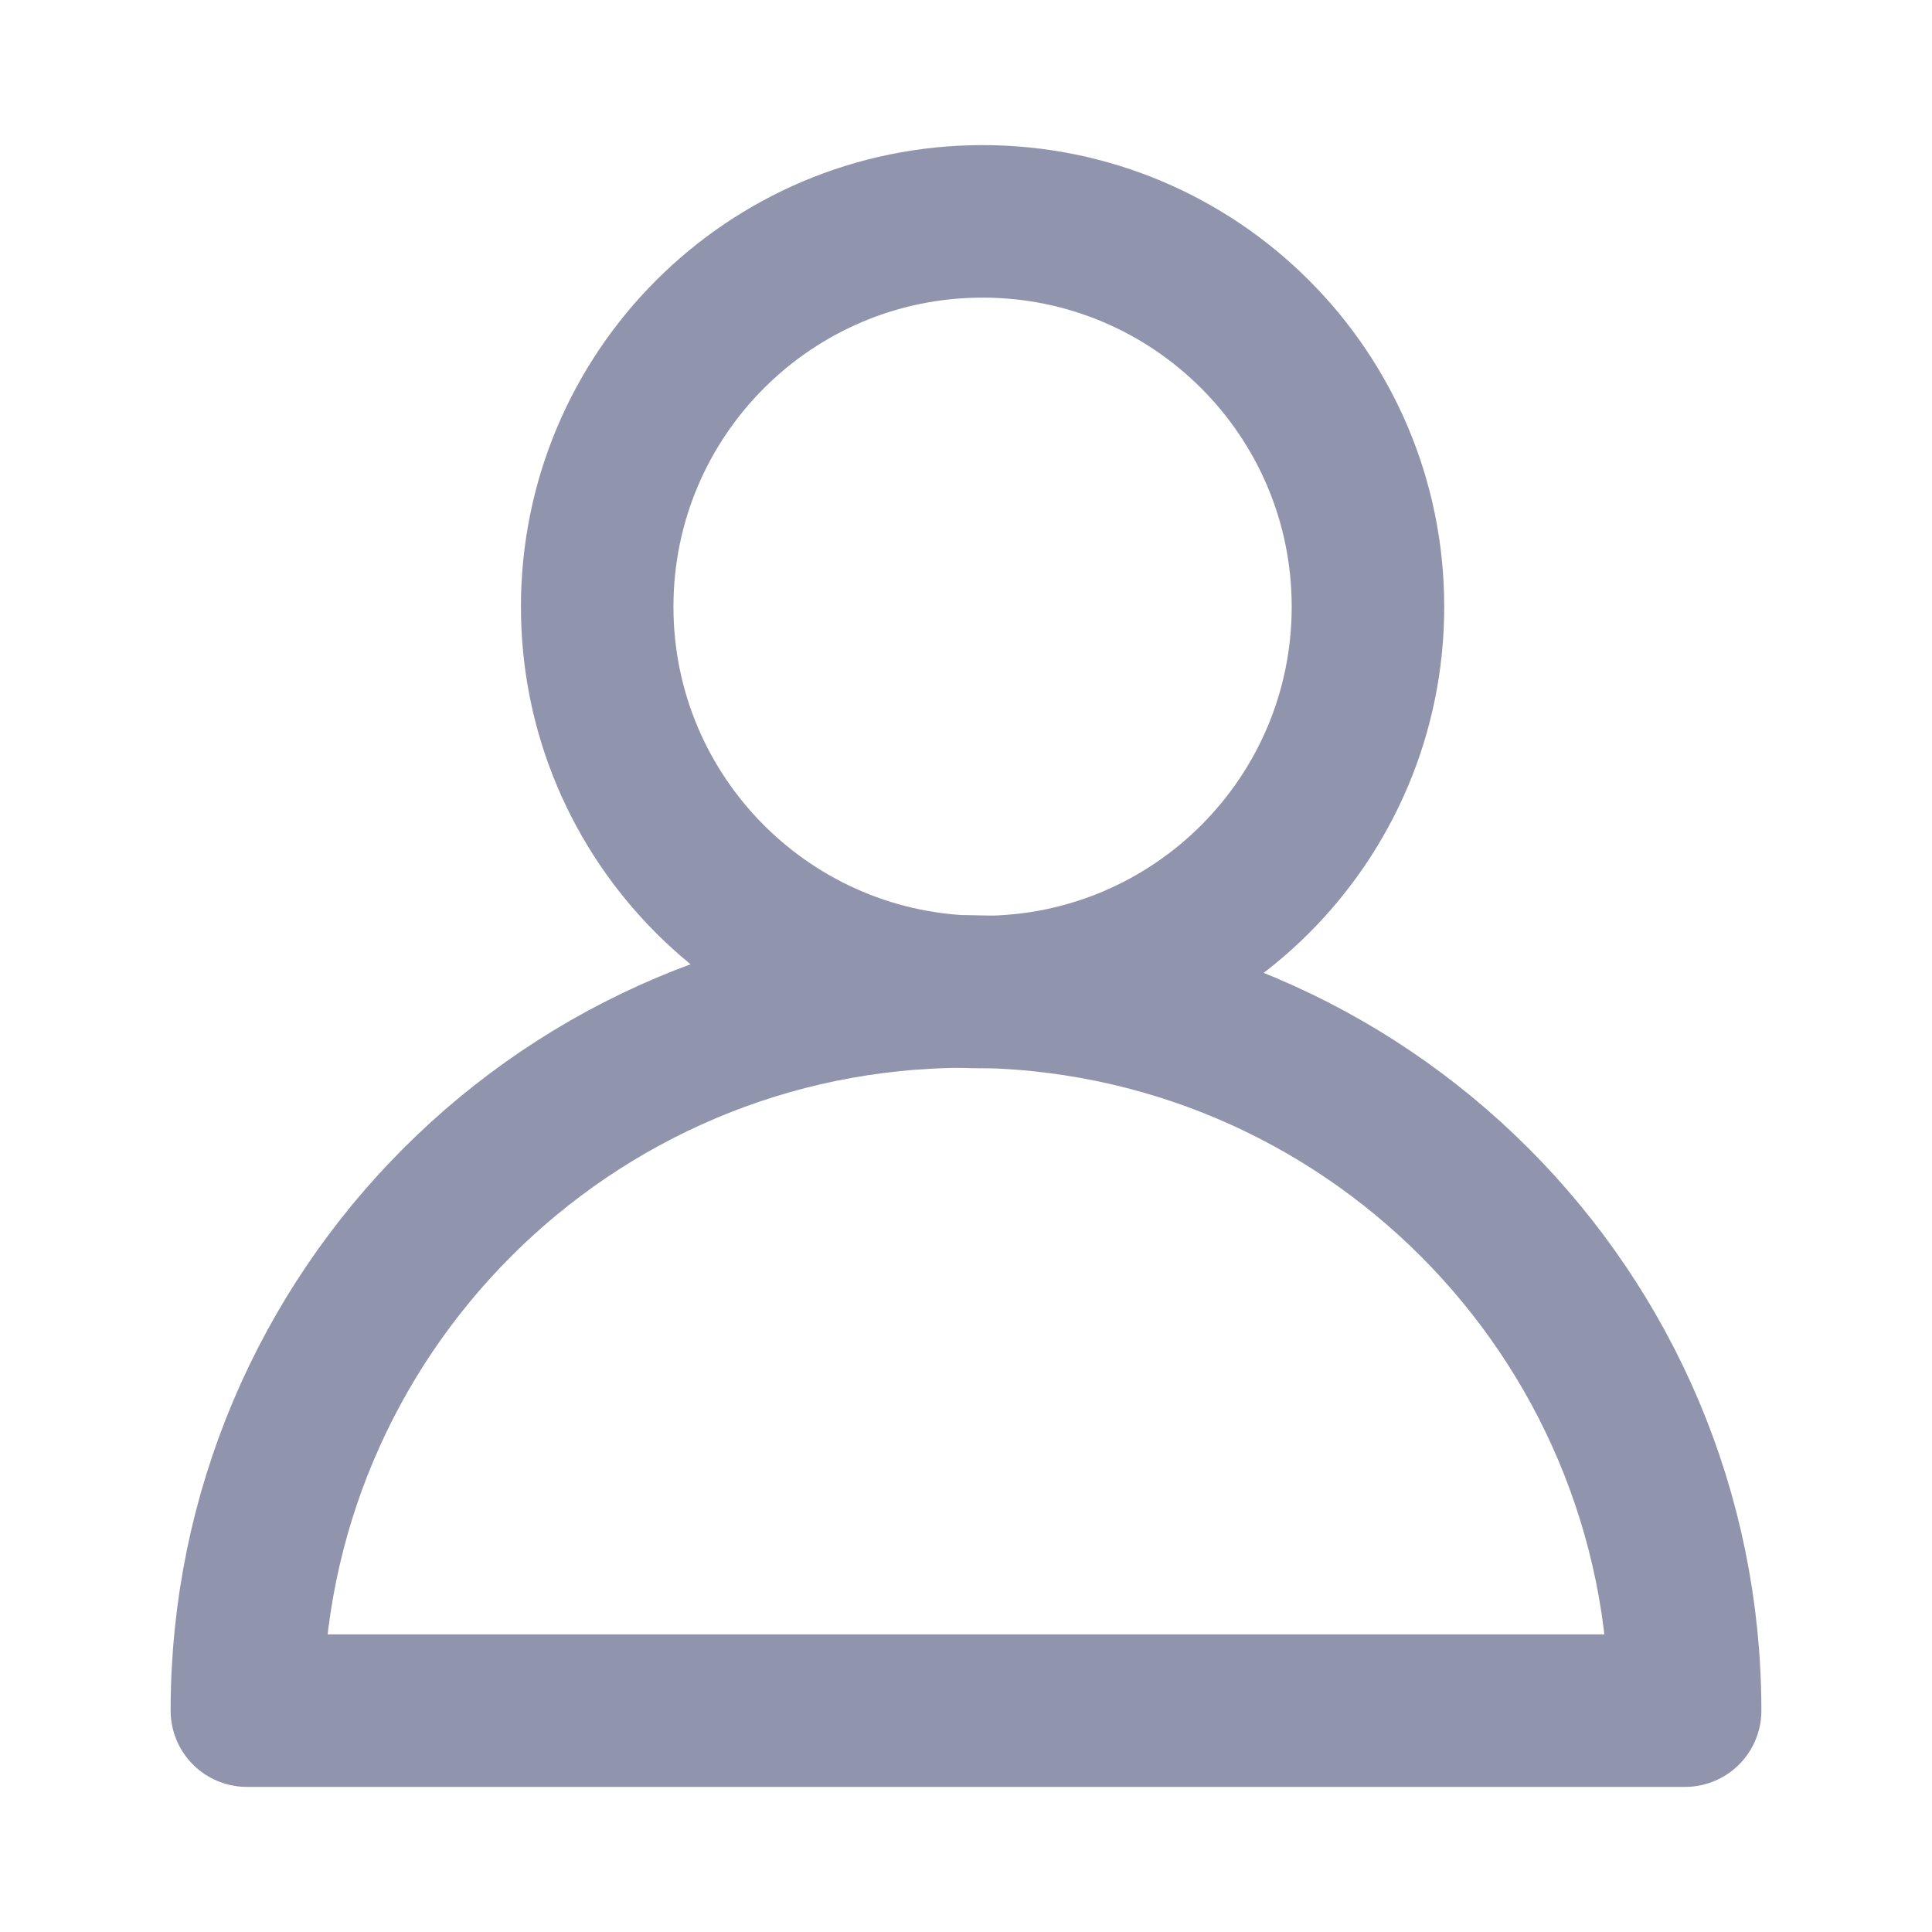 <svg width="19" height="19" viewBox="0 0 19 19" fill="none" xmlns="http://www.w3.org/2000/svg">
<g opacity="0.5">
<path d="M16.572 16.823C16.572 12.917 13.406 9.751 9.5 9.751C5.594 9.751 2.428 12.917 2.428 16.823H16.572Z" stroke="#242A5C" stroke-width="1.5" stroke-linecap="round" stroke-linejoin="round"/>
<path d="M9.663 9.756C11.756 9.756 13.453 8.06 13.453 5.967C13.453 3.874 11.756 2.177 9.663 2.177C7.57 2.177 5.873 3.874 5.873 5.967C5.873 8.06 7.57 9.756 9.663 9.756Z" stroke="#242A5C" stroke-width="1.5" stroke-linecap="round" stroke-linejoin="round"/>
</g>
</svg>
